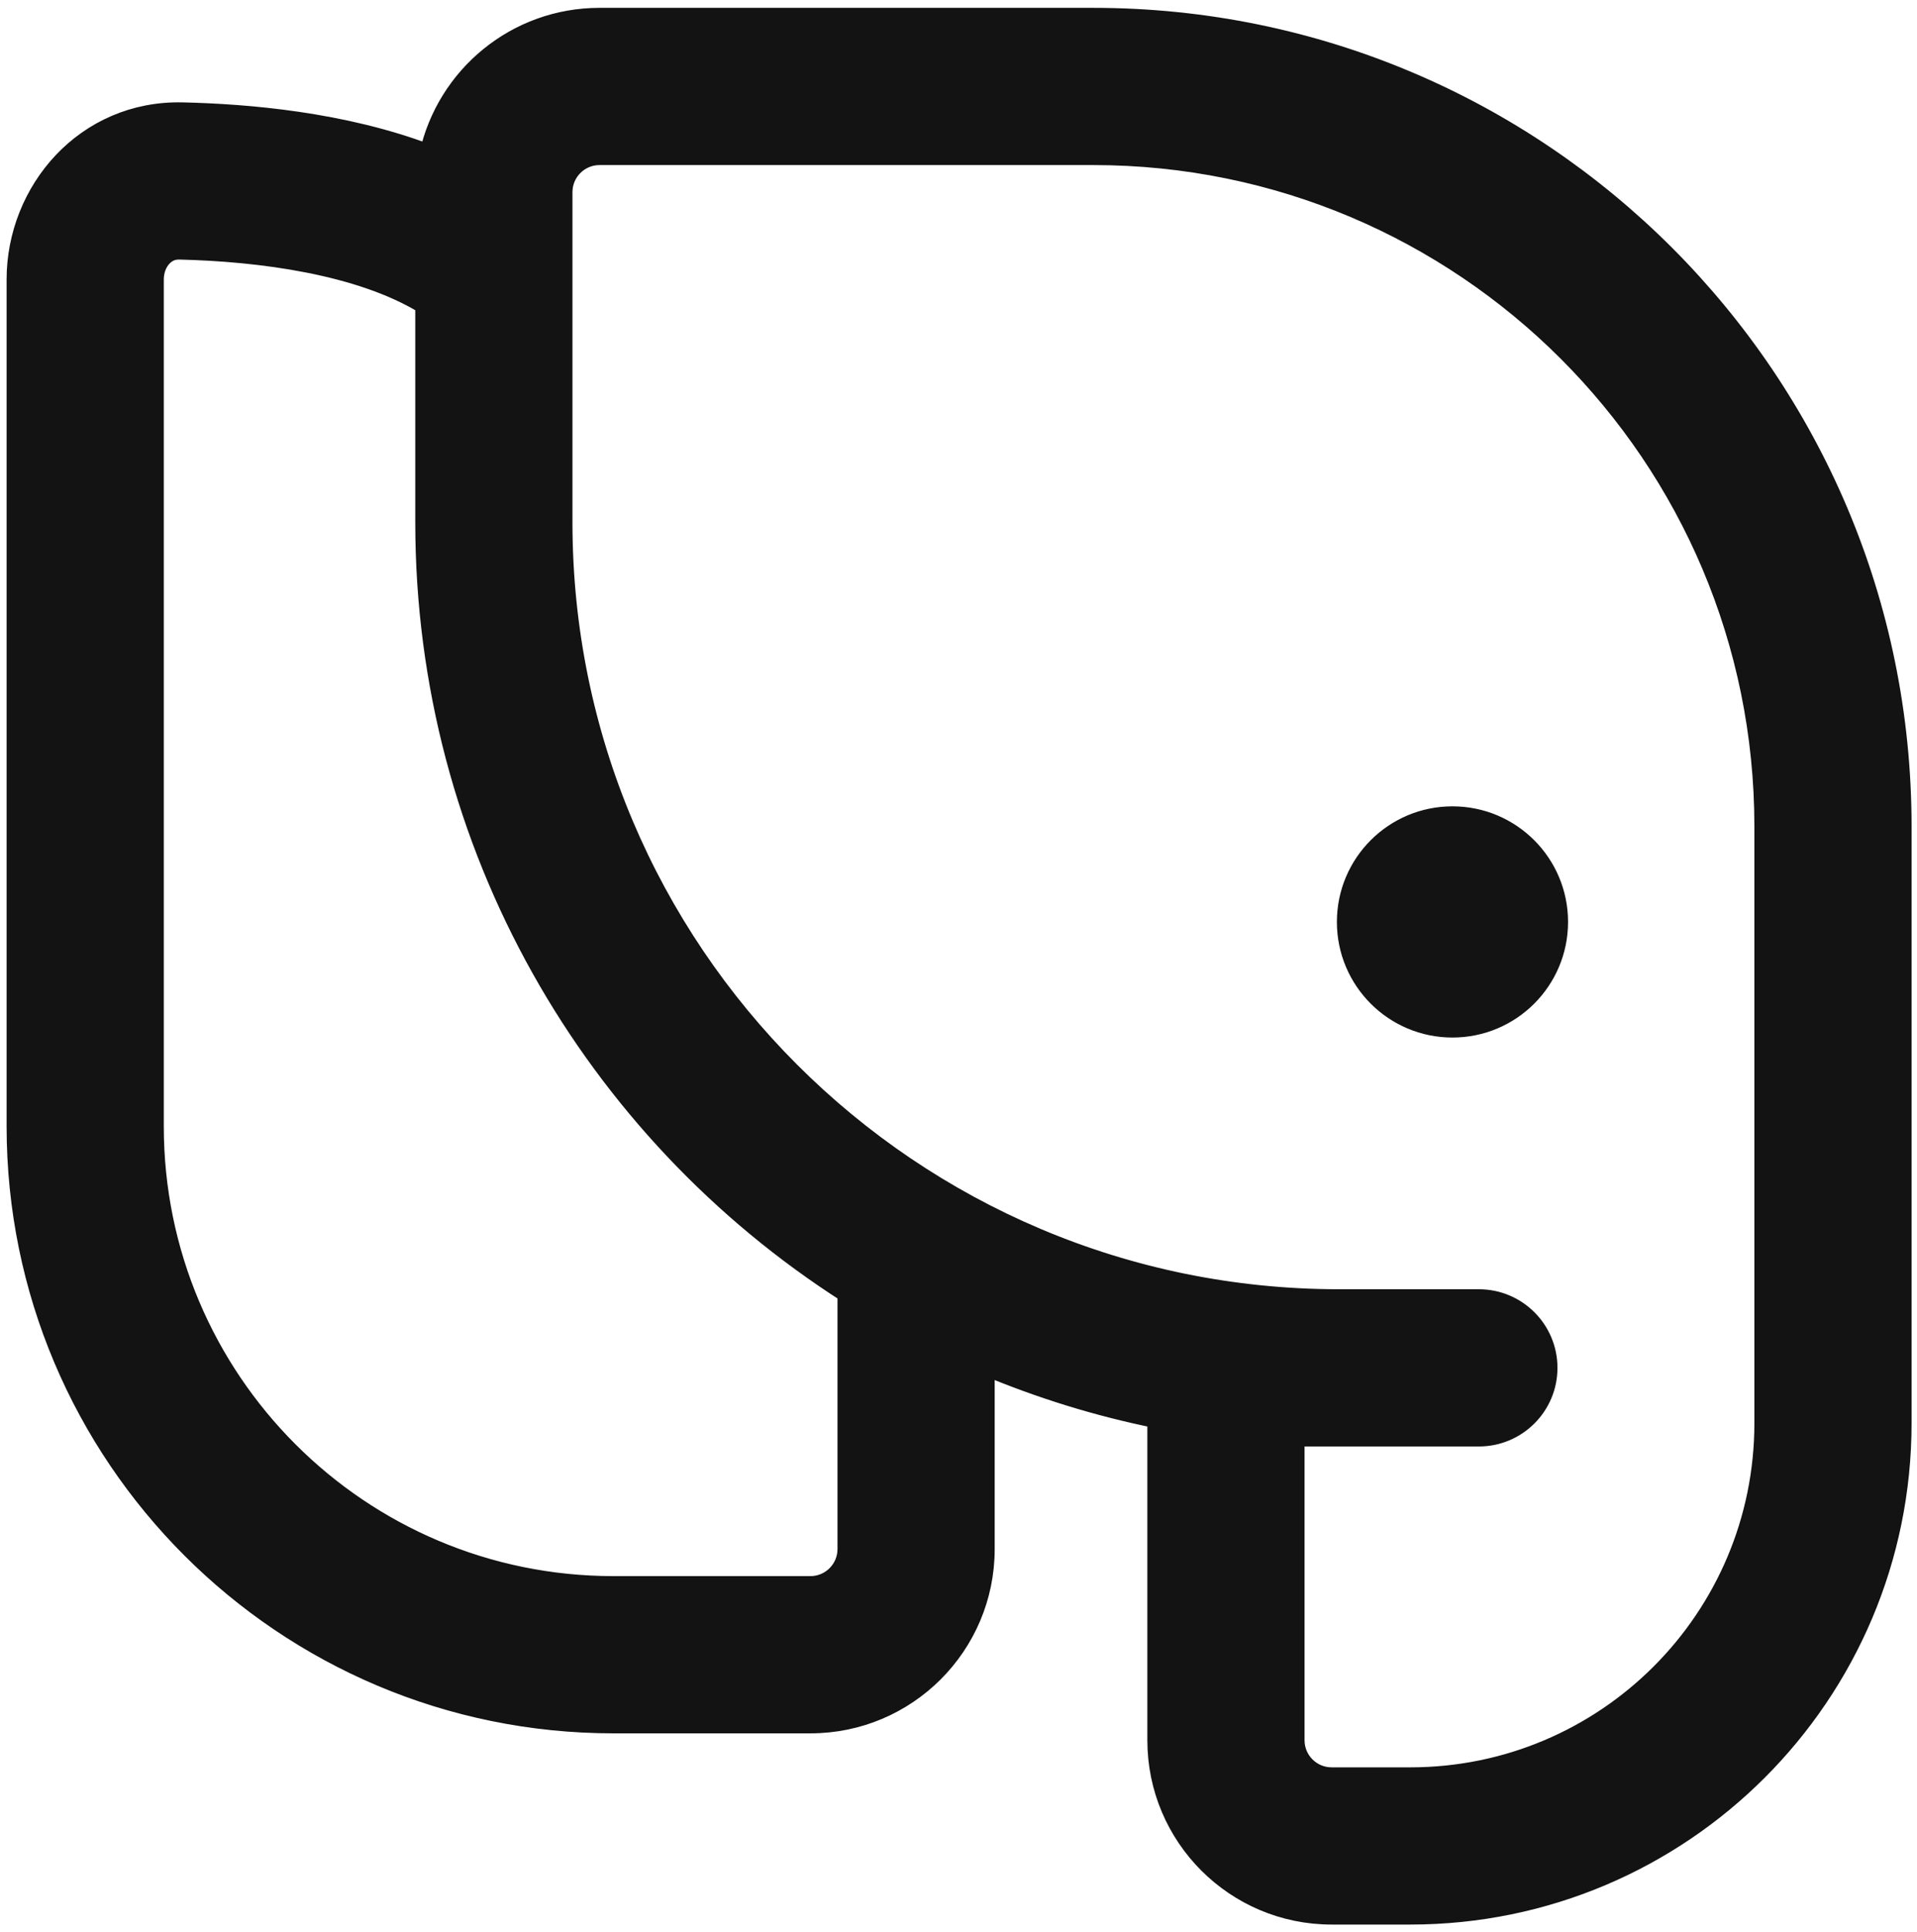 <?xml version="1.0" encoding="UTF-8"?>
<svg width="387px" height="390px" viewBox="0 0 387 390" version="1.1" xmlns="http://www.w3.org/2000/svg" xmlns:xlink="http://www.w3.org/1999/xlink">
    <title>logo</title>
    <g id="Page-1" stroke="none" stroke-width="1" fill="none" fill-rule="evenodd">
        <g id="logo" transform="translate(3.333, 3.583)" fill="#131313" fill-rule="nonzero" stroke="#131313" stroke-width="4">
            <path d="M195.473,309.063 L195.472,271.974 C206.568,276.646 218.217,280.266 230.292,282.705 L230.292,347.657 C230.292,367.098 246.052,382.857 265.492,382.857 L281.371,382.857 C336.157,382.857 380.571,338.444 380.571,283.657 L380.571,163.2 C380.571,73.067 307.503,0 217.371,0 L117.701,0 C100.864,0 86.788,11.821 83.32,27.617 C65.877,20.974 46.541,19.383 33.527,19.08 C13.849,18.621 0,34.993 0,52.819 L0,223.73 C0,290.299 53.965,344.263 120.533,344.263 L160.273,344.263 C179.713,344.263 195.473,328.503 195.473,309.063 L195.473,309.063 Z M32.881,46.804 C49.194,47.186 69.375,49.827 82.501,57.892 L82.501,101.83 C82.501,167.211 116.503,224.651 167.789,257.43 C167.756,257.825 167.739,258.223 167.739,258.626 L167.739,309.063 C167.739,313.187 164.396,316.53 160.273,316.53 L120.533,316.53 C69.282,316.53 27.733,274.982 27.733,223.73 L27.733,52.819 C27.733,50.849 28.477,49.256 29.449,48.238 C30.364,47.278 31.5,46.774 32.881,46.804 L32.881,46.804 Z M217.371,27.733 C292.187,27.733 352.837,88.383 352.837,163.2 L352.837,283.657 C352.837,323.127 320.841,355.124 281.371,355.124 L265.492,355.124 C261.369,355.124 258.026,351.781 258.026,347.657 L258.026,286.363 L295.218,286.363 C302.876,286.363 309.085,280.155 309.085,272.497 C309.085,264.838 302.876,258.63 295.218,258.63 L267.034,258.63 C180.436,258.63 110.234,188.428 110.234,101.83 L110.234,35.2 C110.234,31.076 113.577,27.733 117.701,27.733 Z M289.888,161.161 C278.106,161.161 268.555,170.713 268.555,182.494 C268.555,194.277 278.106,203.828 289.888,203.828 C301.67,203.828 311.221,194.277 311.221,182.494 C311.221,170.713 301.67,161.161 289.888,161.161 Z" id="Shape"></path>
        </g>
    </g>
</svg>
